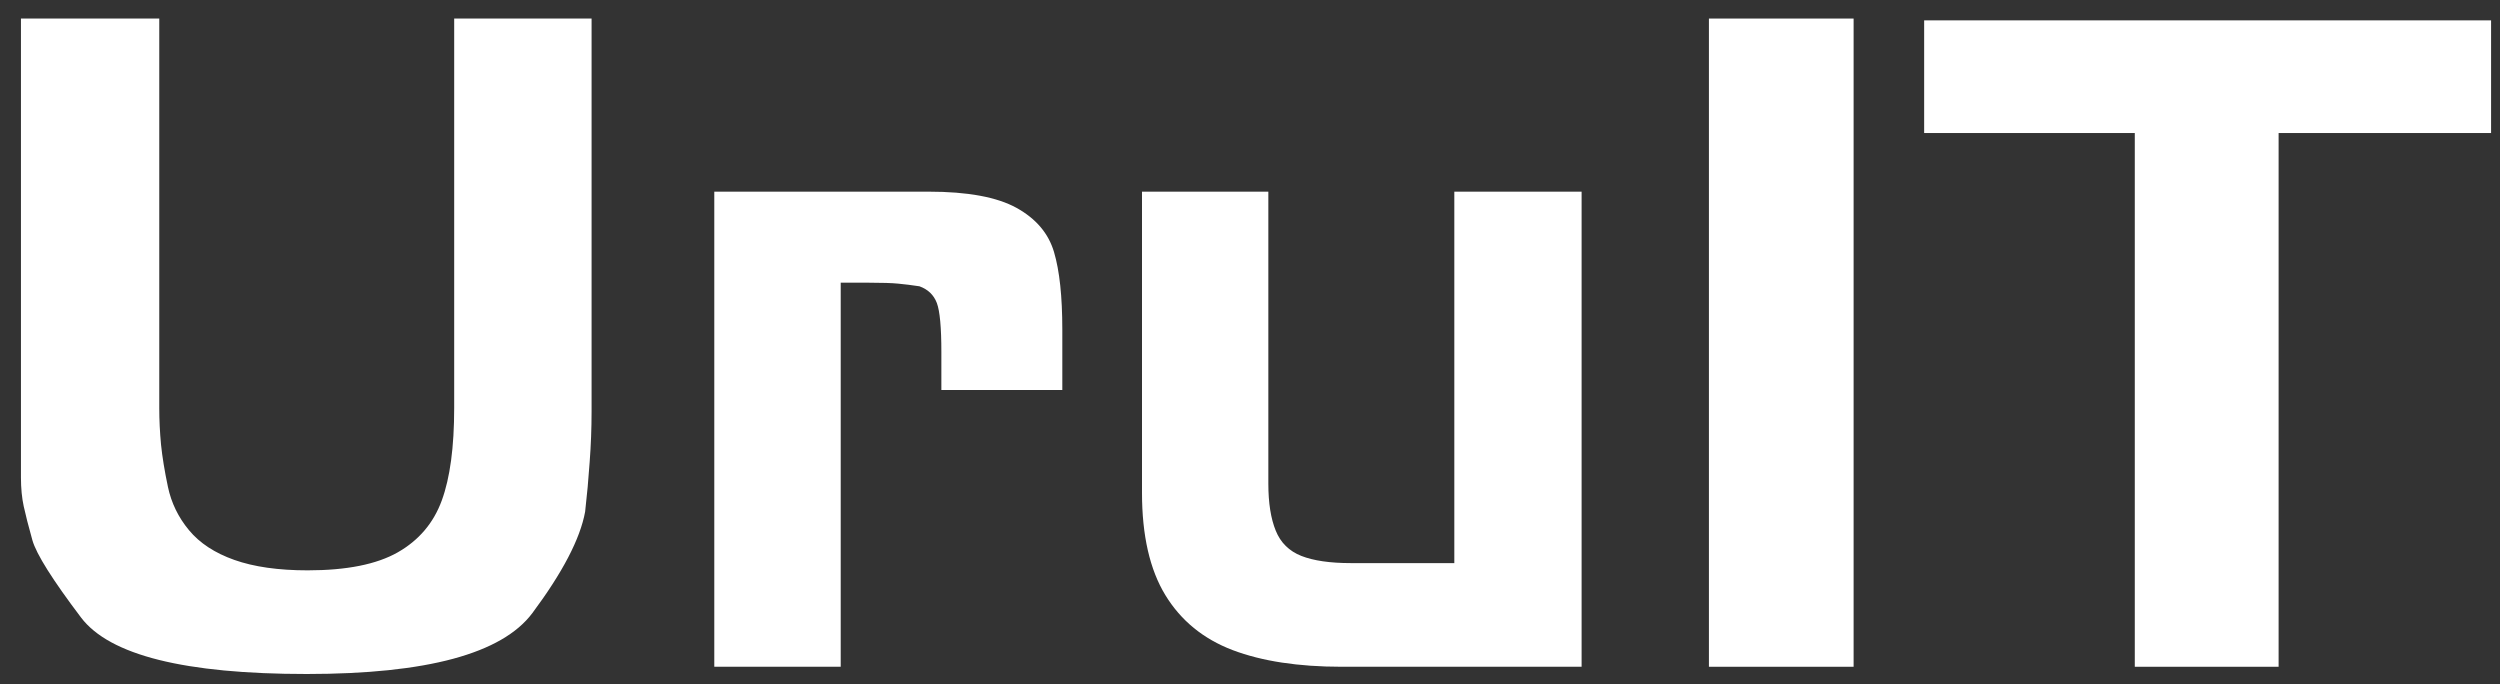 <?xml version="1.0" encoding="UTF-8" standalone="no"?>
<svg width="95px" height="26px" viewBox="0 0 95 26" version="1.1" xmlns="http://www.w3.org/2000/svg" xmlns:xlink="http://www.w3.org/1999/xlink" xmlns:sketch="http://www.bohemiancoding.com/sketch/ns">
    <rect x="0" y="0" width="95" height="26" fill="#333333" stroke="none"/>
    <!-- Generator: Sketch 3.3.2 (12043) - http://www.bohemiancoding.com/sketch -->
    <title>Logo</title>
    <desc>Created with Sketch.</desc>
    <defs></defs>
    <g id="Page-1" stroke="none" stroke-width="1" fill="none" fill-rule="evenodd" sketch:type="MSPage">
        <g id="Home" sketch:type="MSArtboardGroup" transform="translate(-220, -28)" fill="#FFFFFF">
            <g id="Navbar" sketch:type="MSLayerGroup" transform="translate(220, 28)">
                <g id="Logo" sketch:type="MSShapeGroup">
                    <path d="M86.587,25.337 L81.122,25.337 L81.122,5.055 L73.118,5.055 L73.118,0.774 L94.661,0.774 L94.661,5.055 L86.587,5.055 L86.587,25.337" id="Fill-1"></path>
                    <path d="M64.939,0.705 L70.437,0.705 L70.437,25.337 L64.939,25.337 L64.939,0.705 Z" id="Fill-2"></path>
                    <path d="M55.264,7.283 L60.101,7.283 L60.101,25.337 L50.983,25.337 C49.335,25.337 47.956,25.126 46.841,24.704 C45.728,24.28 44.875,23.584 44.283,22.614 C43.692,21.645 43.396,20.346 43.396,18.728 L43.396,7.283 L48.197,7.283 L48.197,18.383 C48.197,19.114 48.292,19.708 48.478,20.165 C48.663,20.623 48.988,20.942 49.451,21.125 C49.916,21.307 50.542,21.398 51.332,21.398 L55.264,21.398 L55.264,7.283" id="Fill-3"></path>
                    <path d="M31.947,25.337 L27.143,25.337 L27.143,7.283 L35.287,7.283 C36.773,7.283 37.884,7.489 38.628,7.899 C39.371,8.31 39.845,8.872 40.053,9.579 C40.263,10.286 40.368,11.268 40.368,12.526 L40.368,14.82 L35.772,14.82 L35.772,13.382 C35.772,12.447 35.716,11.822 35.6,11.514 C35.483,11.206 35.262,10.996 34.939,10.879 C34.636,10.834 34.37,10.8 34.137,10.779 C33.906,10.755 33.522,10.742 32.99,10.742 L31.947,10.742 L31.947,25.337" id="Fill-4"></path>
                    <path d="M0.796,15.643 L0.796,0.705 L6.052,0.705 L6.052,15.506 C6.052,15.963 6.075,16.425 6.119,16.894 C6.167,17.361 6.254,17.898 6.382,18.504 C6.51,19.109 6.775,19.657 7.182,20.147 C7.589,20.639 8.164,21.015 8.905,21.277 C9.648,21.54 10.576,21.673 11.691,21.673 C13.175,21.673 14.318,21.444 15.118,20.987 C15.918,20.53 16.475,19.874 16.788,19.017 C17.102,18.161 17.259,16.99 17.259,15.506 L17.259,0.705 L22.48,0.705 L22.48,15.643 C22.48,16.281 22.455,16.922 22.407,17.561 C22.363,18.201 22.306,18.829 22.235,19.445 C22.048,20.473 21.376,21.759 20.228,23.3 C19.072,24.84 16.22,25.612 11.655,25.612 C7.02,25.612 4.167,24.898 3.081,23.468 C2.004,22.044 1.381,21.059 1.23,20.525 C1.079,19.988 0.971,19.559 0.901,19.239 C0.832,18.92 0.796,18.555 0.796,18.142 L0.796,15.643" id="Fill-5"></path>
                </g>
            </g>
        </g>
    </g>
</svg>